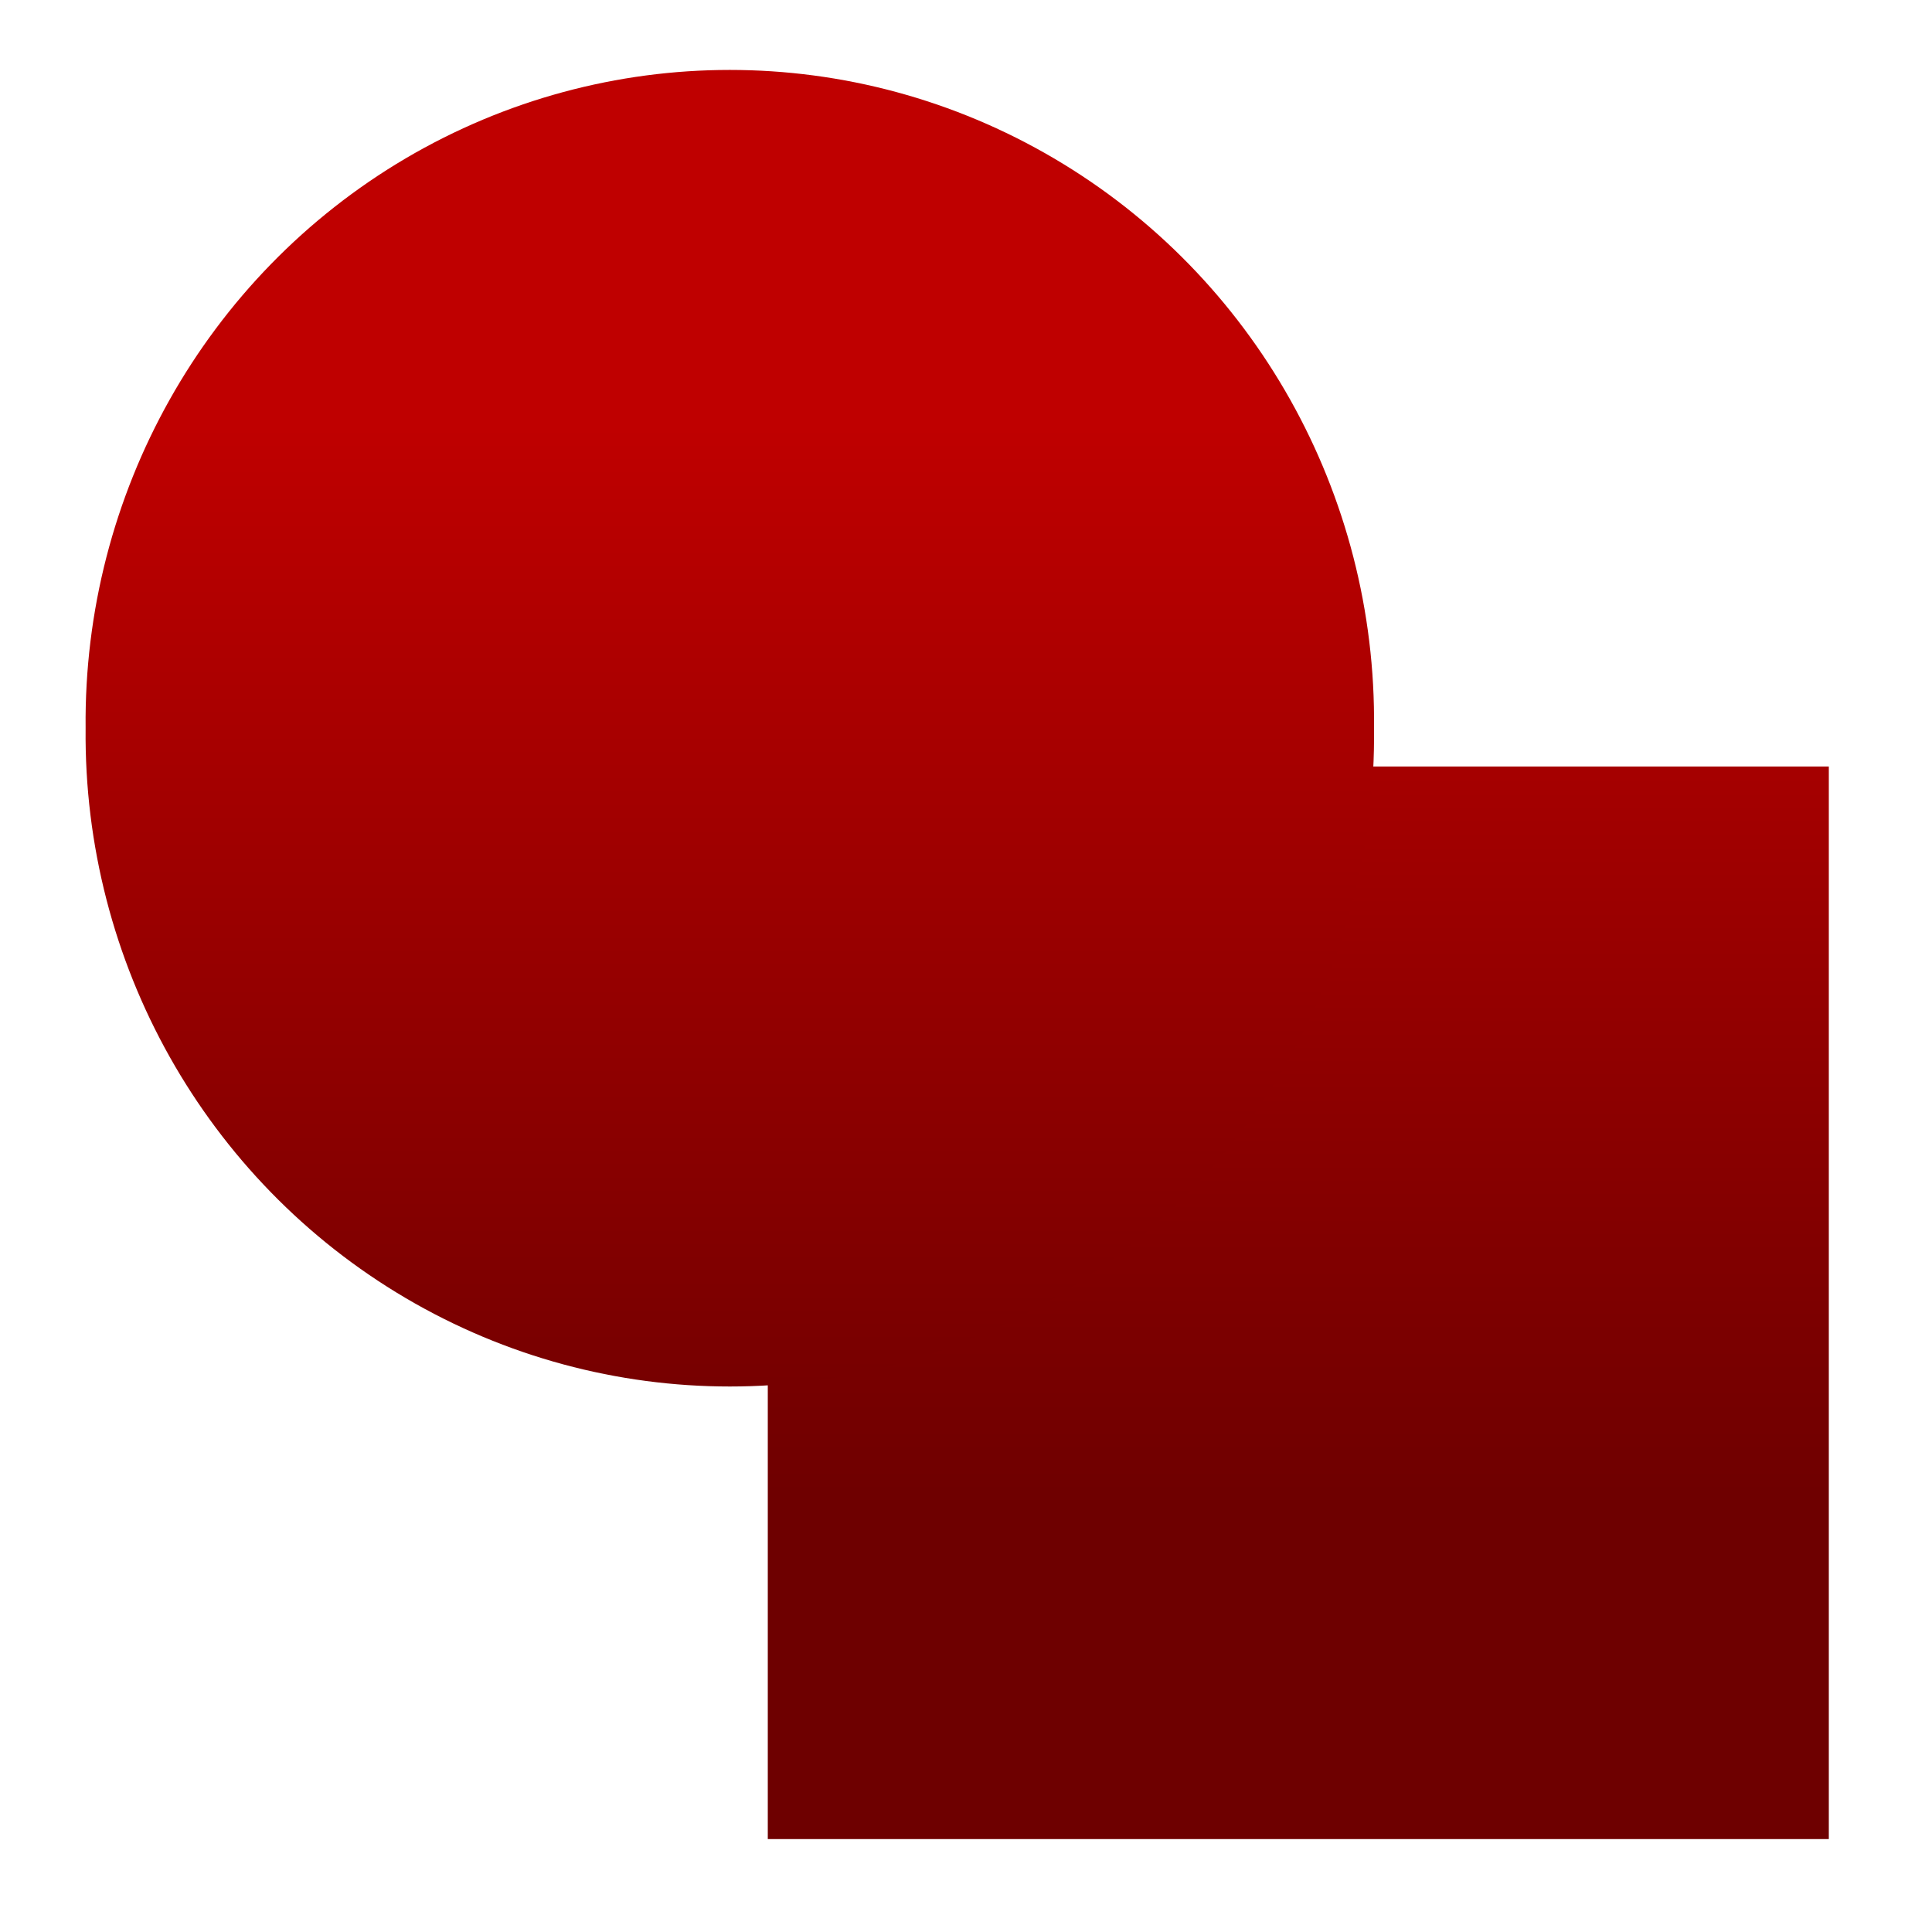 <svg xmlns="http://www.w3.org/2000/svg" xmlns:xlink="http://www.w3.org/1999/xlink" width="64" height="64" viewBox="0 0 64 64" version="1.1"><defs><linearGradient id="linear0" gradientUnits="userSpaceOnUse" x1="0" y1="0" x2="0" y2="1" gradientTransform="matrix(56,0,0,35.898,4,14.051)"><stop offset="0" style="stop-color:#bf0000;stop-opacity:1;"/><stop offset="1" style="stop-color:#6e0000;stop-opacity:1;"/></linearGradient><linearGradient id="linear1" gradientUnits="userSpaceOnUse" x1="0" y1="0" x2="0" y2="1" gradientTransform="matrix(56,0,0,35.898,4,14.051)"><stop offset="0" style="stop-color:#bf0000;stop-opacity:1;"/><stop offset="1" style="stop-color:#6e0000;stop-opacity:1;"/></linearGradient></defs><g id="surface1"><path style=" stroke:none;fill-rule:nonzero;fill:url(#linear0);" d="M 25.434 25.391 L 60.582 25.391 L 60.582 60.922 L 25.434 60.922 M 25.434 25.391 "/><path style=" stroke:none;fill-rule:nonzero;fill:url(#linear1);" d="M 45.516 24.125 C 45.605 31.887 41.555 39.09 34.914 43 C 28.273 46.906 20.078 46.906 13.438 43 C 6.805 39.094 2.758 31.887 2.836 24.125 C 2.758 16.359 6.805 9.156 13.438 5.246 C 20.078 1.34 28.273 1.34 34.914 5.246 C 41.555 9.152 45.605 16.359 45.516 24.125 M 45.516 24.125 "/></g></svg>
